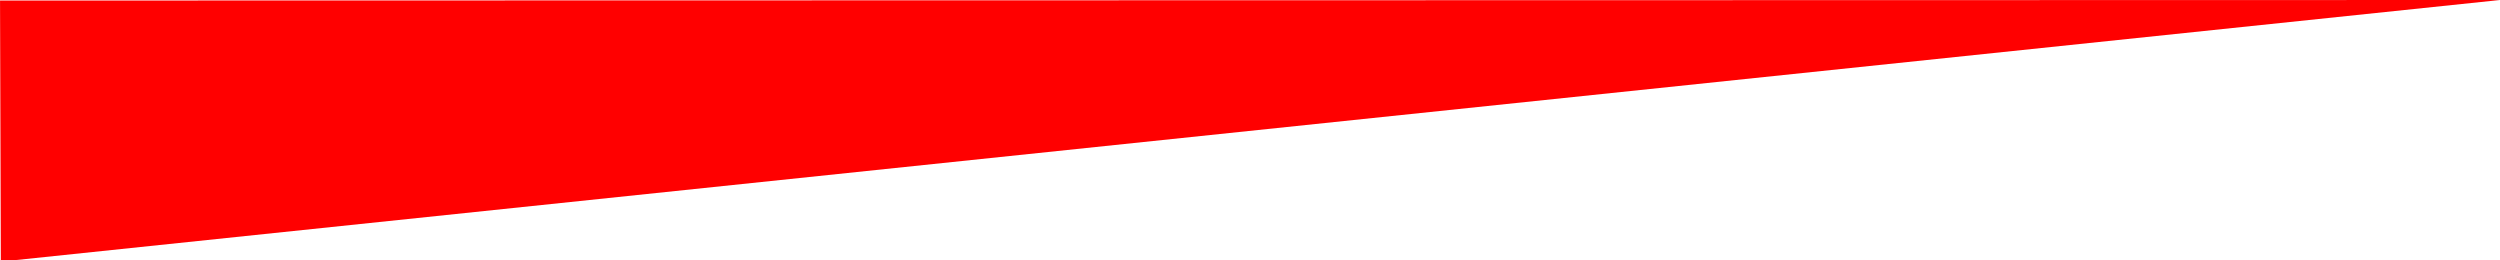 <?xml version="1.0" encoding="UTF-8" standalone="no"?>
<svg
   xmlns:dc="http://purl.org/dc/elements/1.1/"
   xmlns:cc="http://creativecommons.org/ns#"
   xmlns:rdf="http://www.w3.org/1999/02/22-rdf-syntax-ns#"
   xmlns:svg="http://www.w3.org/2000/svg"
   xmlns="http://www.w3.org/2000/svg"
   xmlns:sodipodi="http://sodipodi.sourceforge.net/DTD/sodipodi-0.dtd"
   xmlns:inkscape="http://www.inkscape.org/namespaces/inkscape"
   version="1"
   height="61.905"
   viewBox="0 0 595.28 61.905"
   preserveAspectRatio="none"
   id="svg2"
   inkscape:version="0.91 r13725"
   sodipodi:docname="bg-gray-mask.svg">
  <defs
     id="defs8" />
  <sodipodi:namedview
     pagecolor="#ffffff"
     bordercolor="#666666"
     borderopacity="1"
     objecttolerance="10"
     gridtolerance="10"
     guidetolerance="10"
     inkscape:pageopacity="0"
     inkscape:pageshadow="2"
     inkscape:window-width="1536"
     inkscape:window-height="803"
     id="namedview6"
     showgrid="true"
     inkscape:zoom="5.1068402"
     inkscape:cx="4.7301365"
     inkscape:cy="30.952499"
     inkscape:window-x="-8"
     inkscape:window-y="-8"
     inkscape:window-maximized="1"
     inkscape:current-layer="svg2">
    <inkscape:grid
       type="xygrid"
       id="grid4143" />
  </sodipodi:namedview>
  <path
     style="fill:#ff0000"
     d="M 0.007,0.129 0.196,62.296 595.279,0 Z"
     id="path4"
     inkscape:connector-curvature="0"
     sodipodi:nodetypes="cccc" />
</svg>
